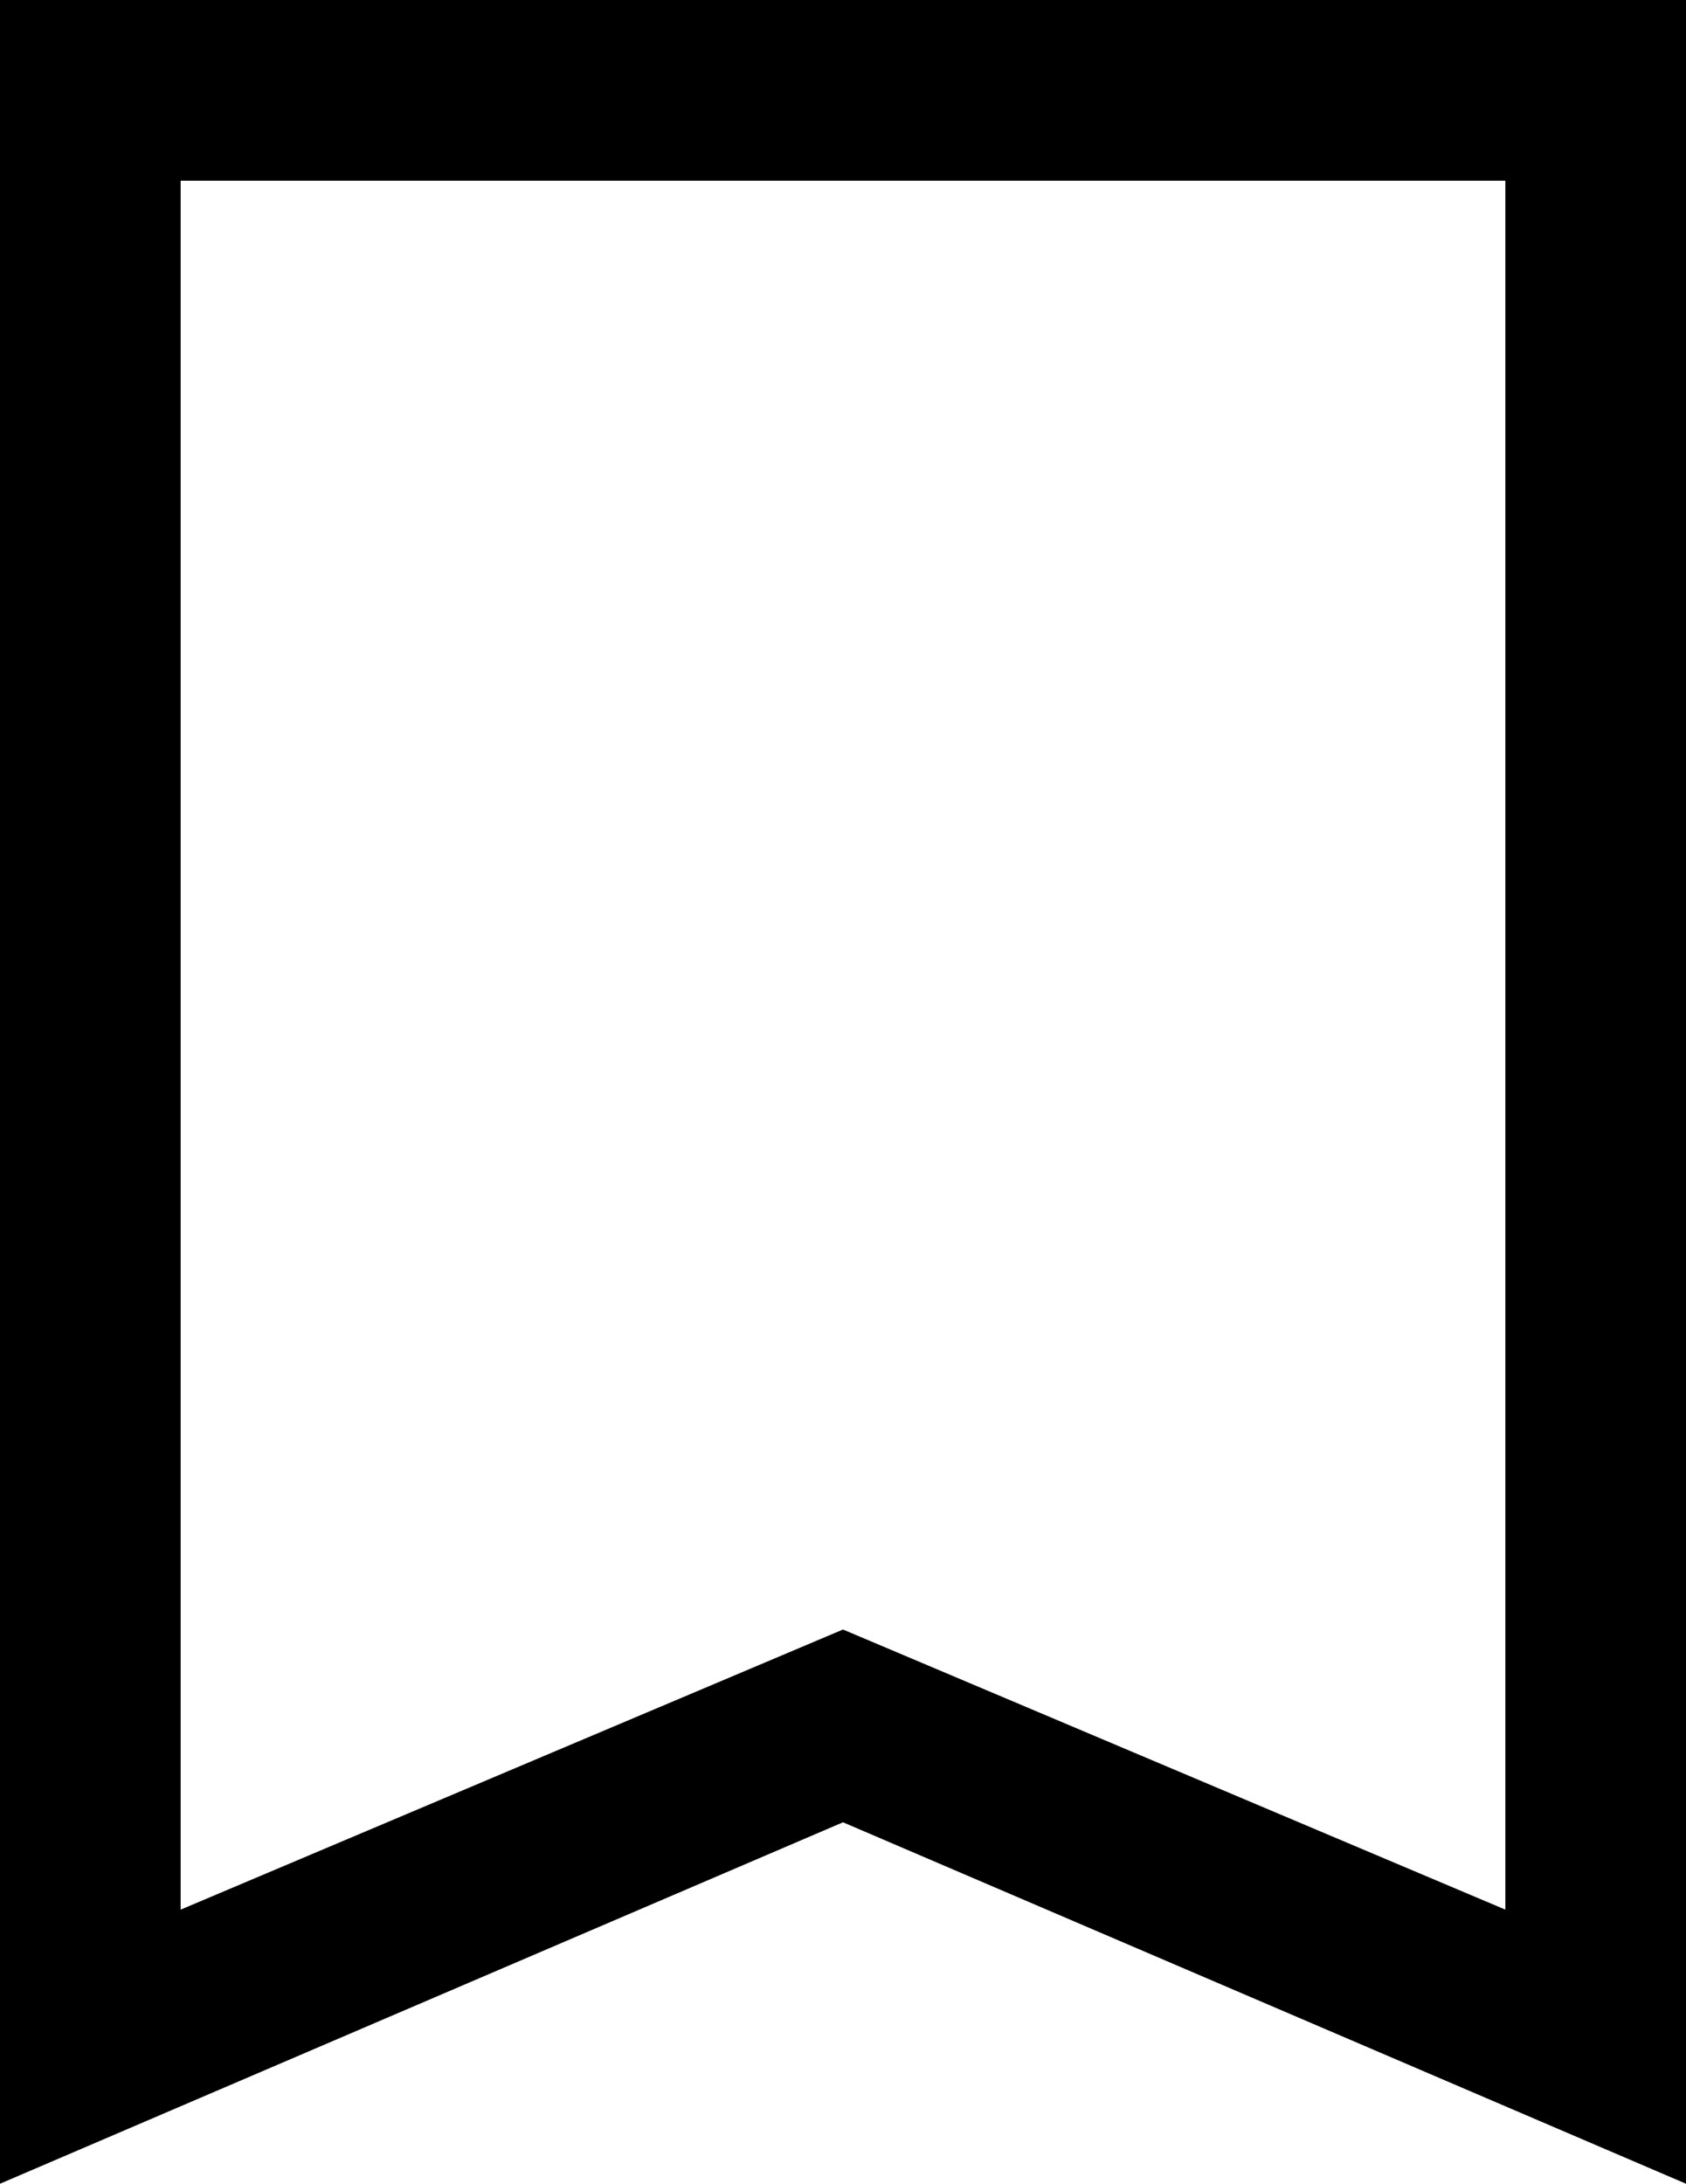 <?xml version="1.0" encoding="UTF-8" standalone="no"?>
<svg
   width="28"
   height="36.25"
   viewBox="0 0 28 36.25"
   fill="none"
   version="1.1"
   id="svg4"
   sodipodi:docname="bookmark.svg"
   inkscape:version="1.2.1 (9c6d41e410, 2022-07-14)"
   xmlns:inkscape="http://www.inkscape.org/namespaces/inkscape"
   xmlns:sodipodi="http://sodipodi.sourceforge.net/DTD/sodipodi-0.dtd"
   xmlns="http://www.w3.org/2000/svg"
   xmlns:svg="http://www.w3.org/2000/svg">
  <defs
     id="defs8" />
  <sodipodi:namedview
     id="namedview6"
     pagecolor="#ffffff"
     bordercolor="#000000"
     borderopacity="0.25"
     inkscape:showpageshadow="2"
     inkscape:pageopacity="0.0"
     inkscape:pagecheckerboard="0"
     inkscape:deskcolor="#d1d1d1"
     showgrid="false"
     inkscape:zoom="21.135135"
     inkscape:cx="14.005115"
     inkscape:cy="18.5"
     inkscape:window-width="1920"
     inkscape:window-height="1043"
     inkscape:window-x="0"
     inkscape:window-y="0"
     inkscape:window-maximized="1"
     inkscape:current-layer="svg4" />
  <path
     d="M 3,31.7 14,27.05 25,31.7 V 3 H 3 Z M 0,36.25 V 0 h 28 v 36.25 l -14,-6 z M 3,3 H 25 14 Z"
     fill="#000000"
     id="path2" />
</svg>
